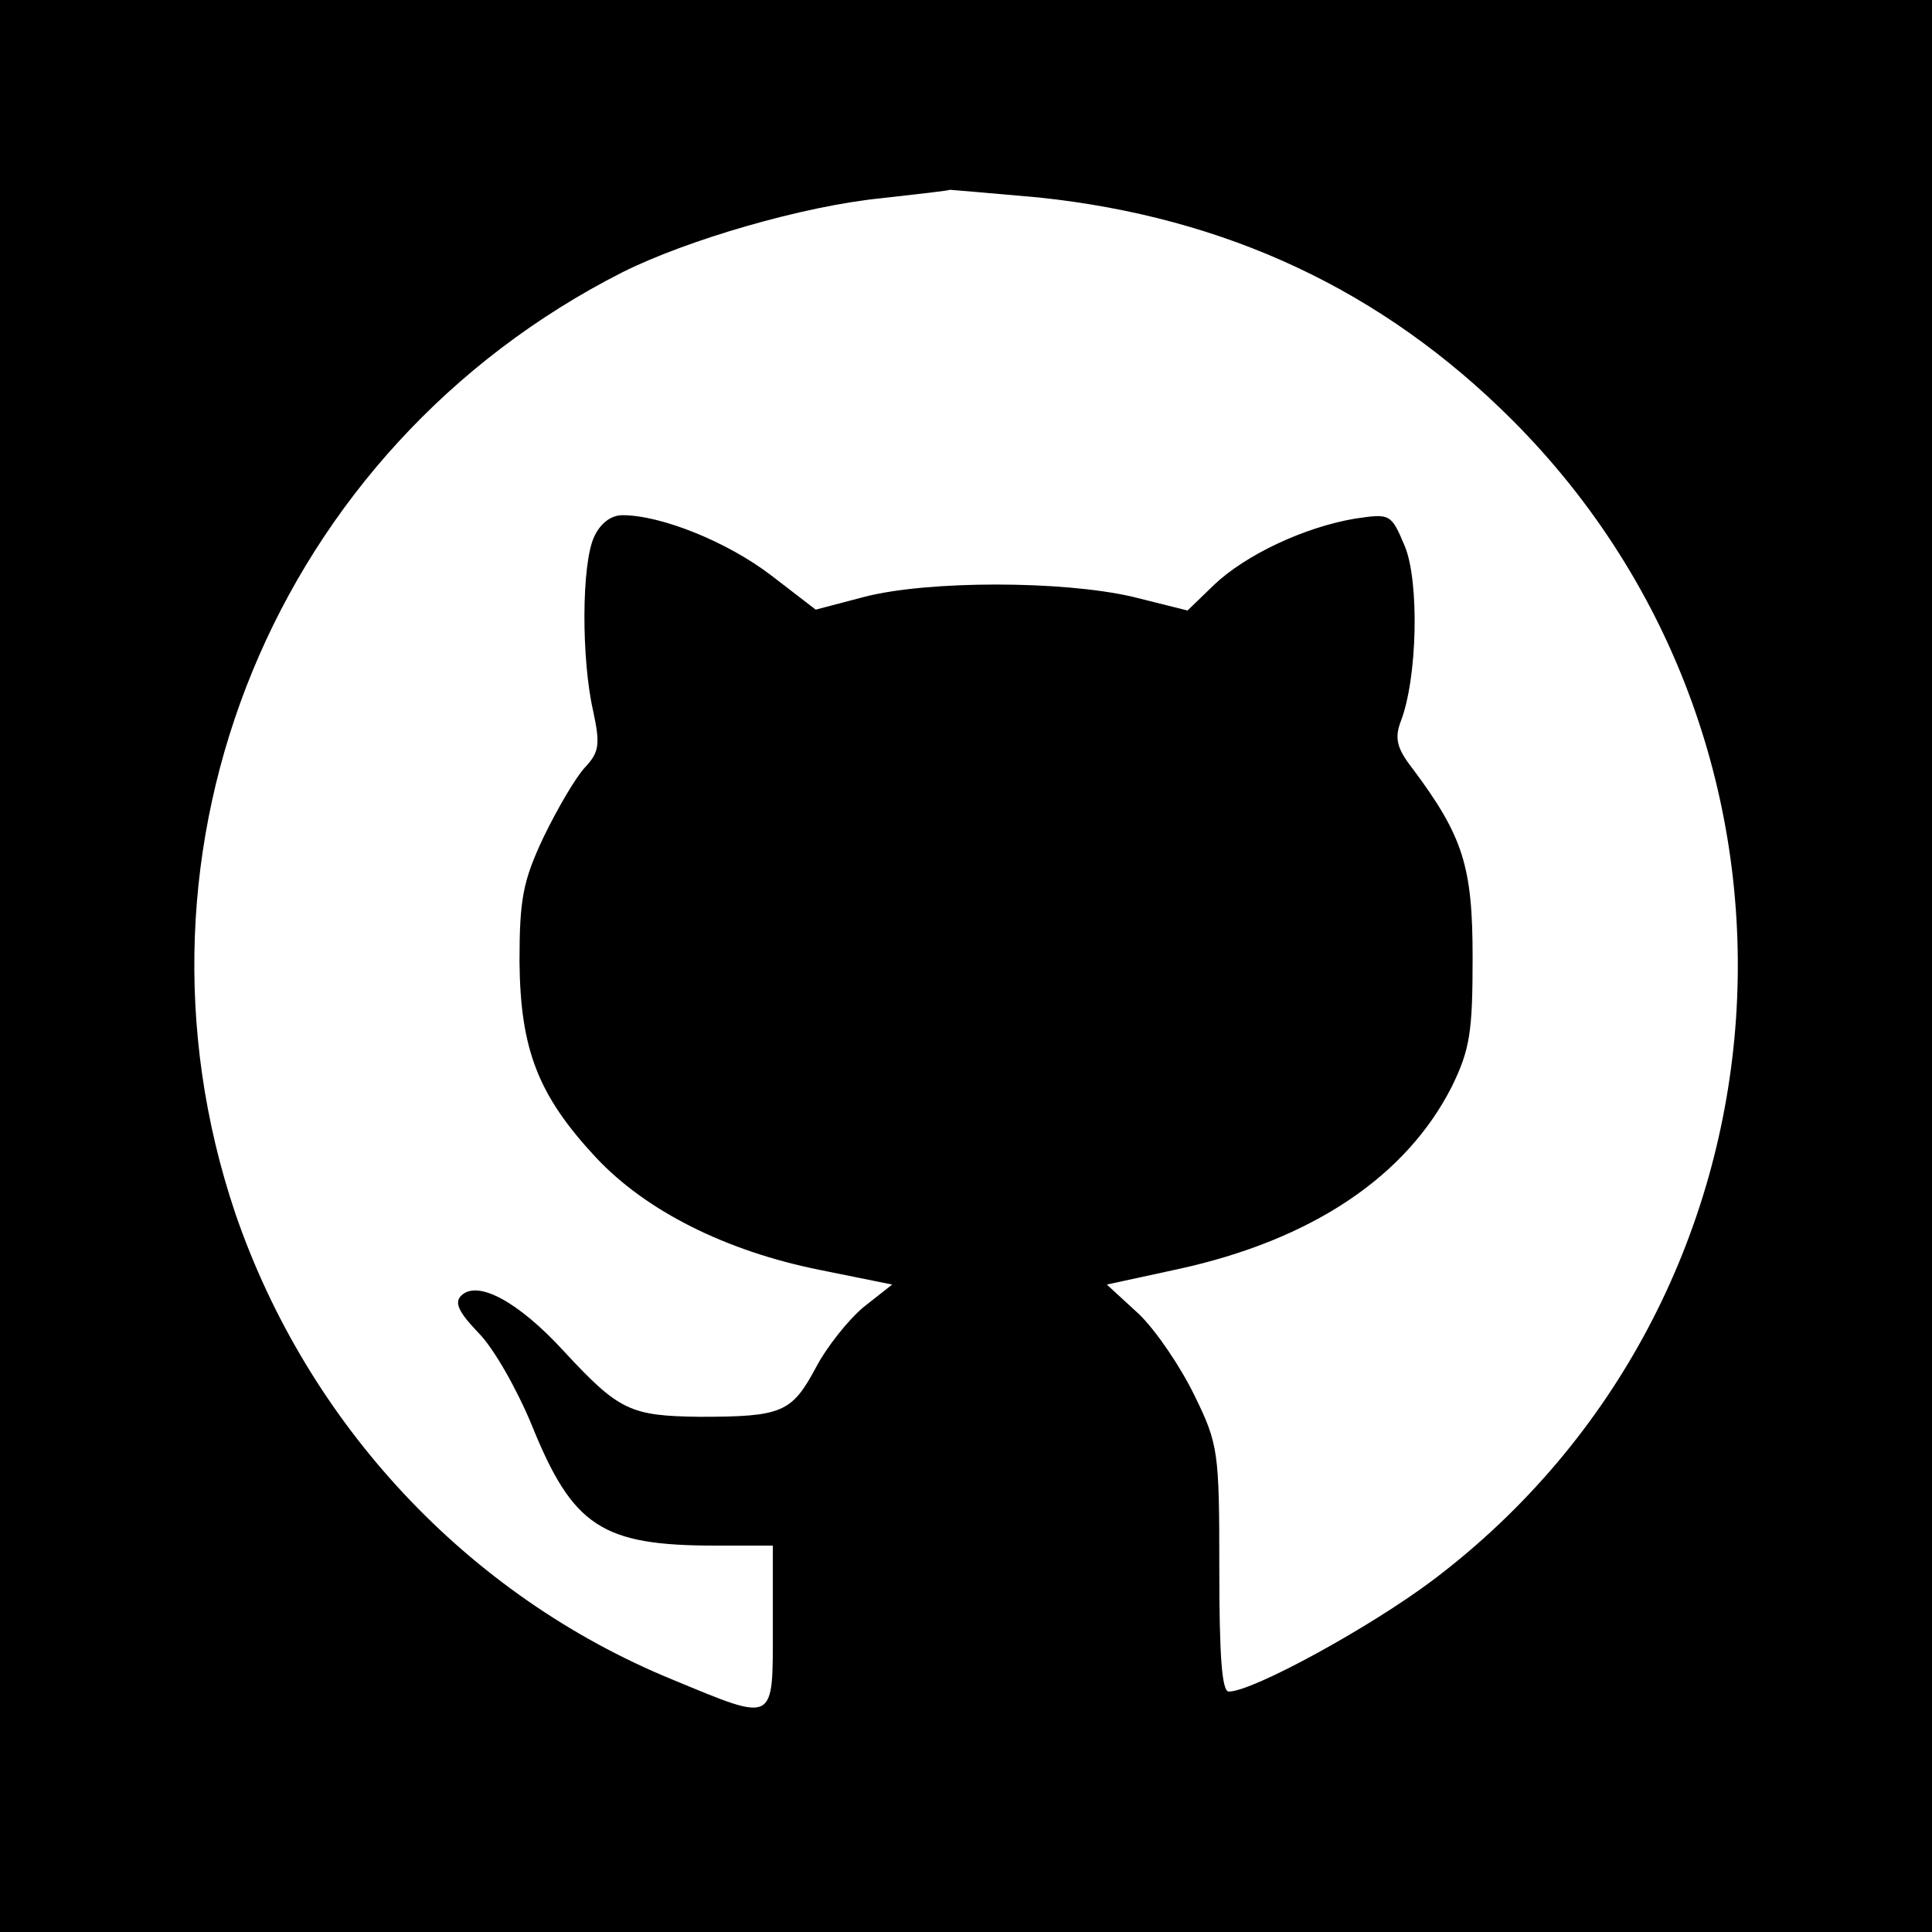 <?xml version="1.0" standalone="no"?>
<!DOCTYPE svg PUBLIC "-//W3C//DTD SVG 20010904//EN"
 "http://www.w3.org/TR/2001/REC-SVG-20010904/DTD/svg10.dtd">
<svg version="1.0" xmlns="http://www.w3.org/2000/svg"
 width="225pt" height="225pt" viewBox="0 0 225 225"
 preserveAspectRatio="xMidYMid meet">
<g transform="translate(0,225) scale(0.1,-0.1)"
fill="#000000" stroke="none">
<path d="M0 1125 l0 -1125 1125 0 1125 0 0 1125 0 1125 -1125 0 -1125 0 0
-1125z m1210 895 c218 -23 400 -108 551 -259 385 -385 341 -1024 -92 -1351
-73 -55 -210 -130 -238 -130 -8 0 -11 42 -11 143 0 136 -1 145 -29 202 -16 33
-45 76 -65 95 l-37 34 83 18 c156 34 266 108 319 213 21 43 24 64 24 150 0
106 -11 141 -70 220 -18 23 -21 35 -14 54 20 51 22 164 5 205 -16 38 -17 38
-58 32 -59 -10 -127 -42 -164 -77 l-31 -30 -64 16 c-82 19 -238 19 -312 0
l-57 -15 -52 40 c-51 39 -128 70 -173 70 -14 0 -26 -10 -33 -25 -15 -32 -15
-144 -1 -204 8 -38 7 -47 -10 -65 -11 -12 -32 -48 -48 -81 -24 -51 -28 -72
-28 -145 1 -103 22 -156 89 -228 58 -62 151 -109 261 -131 l84 -17 -33 -26
c-17 -14 -43 -46 -56 -71 -28 -52 -39 -57 -135 -57 -81 1 -94 7 -158 76 -53
58 -101 84 -120 65 -8 -8 -3 -19 20 -43 18 -18 45 -66 62 -107 48 -119 82
-141 214 -141 l67 0 0 -95 c0 -113 4 -111 -117 -61 -239 98 -425 298 -509 543
-144 427 47 891 451 1096 76 38 211 77 300 86 44 5 81 9 81 10 1 0 48 -4 104
-9z"/>
</g>
</svg>

